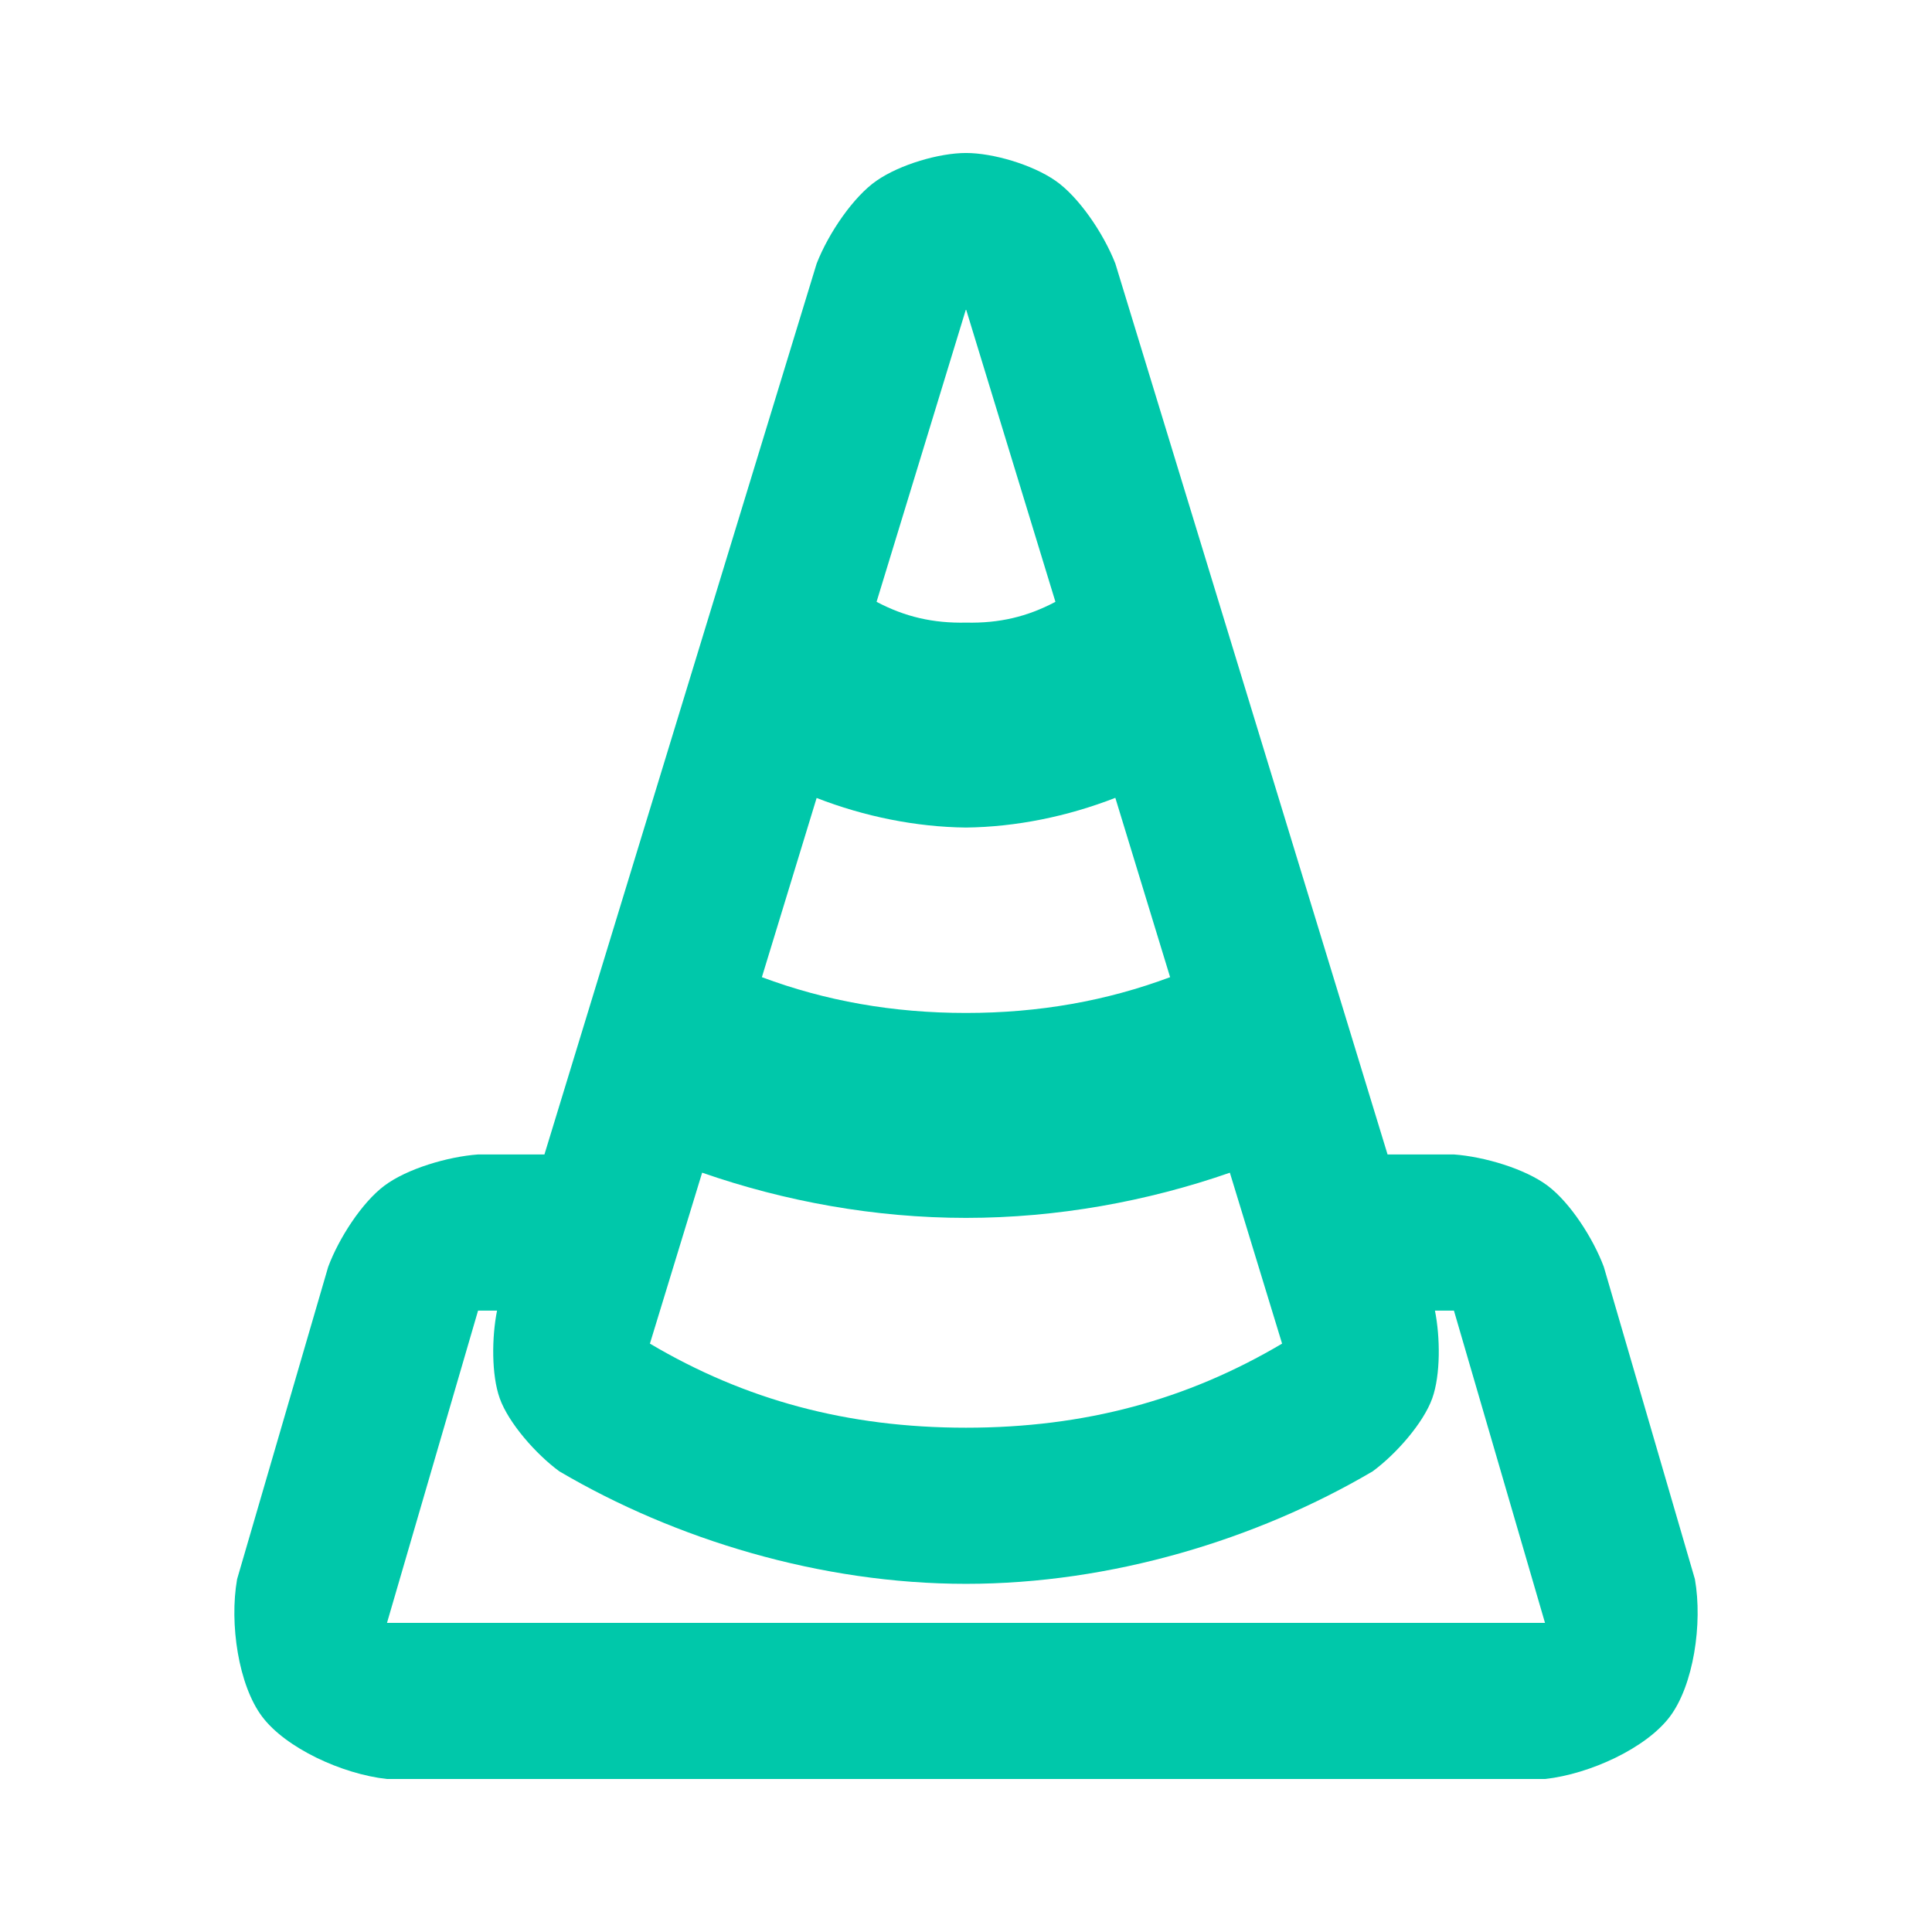 <?xml version="1.0" encoding="utf-8"?>
<svg viewBox="0 0 250 250" xmlns="http://www.w3.org/2000/svg">
  <path fill="rgb(0, 200, 170)" d="M 50.077 209.999 L 199.923 209.999 L 188.138 169.591 L 185.681 169.591 C 186.37 173.032 186.417 177.898 185.338 180.931 C 184.204 184.121 180.654 188.167 177.62 190.391 C 162.595 199.231 143.77 204.948 125 204.948 C 106.23 204.948 87.404 199.23 72.378 190.39 C 69.346 188.167 65.797 184.121 64.662 180.933 C 63.583 177.901 63.63 173.034 64.318 169.591 L 61.862 169.591 L 50.077 209.999 Z M 188.138 149.386 C 192.056 149.672 197.337 151.235 200.26 153.427 C 203.184 155.619 206.163 160.253 207.534 163.933 L 219.319 204.34 C 220.337 210.116 219.136 218.055 216.088 222.121 C 213.038 226.187 205.752 229.563 199.923 230.203 L 50.077 230.203 C 44.248 229.563 36.962 226.187 33.913 222.121 C 30.864 218.055 29.663 210.118 30.681 204.342 L 42.466 163.933 C 43.837 160.253 46.816 155.619 49.74 153.427 C 52.663 151.235 57.944 149.672 61.862 149.386 L 70.45 149.386 L 105.677 34.098 C 107.248 30.09 110.461 25.437 113.424 23.383 C 116.464 21.278 121.54 19.797 125 19.797 C 128.46 19.797 133.536 21.278 136.576 23.383 C 139.539 25.437 142.752 30.091 144.323 34.098 L 179.55 149.386 L 188.138 149.386 Z M 165.902 173.864 L 159.144 151.748 C 148.452 155.468 136.782 157.594 125 157.594 C 113.218 157.594 101.556 155.468 90.856 151.744 L 84.098 173.864 C 96.407 181.145 109.636 184.744 125 184.744 C 140.364 184.744 153.593 181.145 165.902 173.864 Z M 125 40.003 L 113.428 77.875 C 117.098 79.821 120.758 80.66 125.023 80.566 C 129.279 80.66 132.911 79.819 136.572 77.876 L 125 40.003 Z M 125 131.076 C 134.482 131.076 143.2 129.512 151.413 126.445 L 144.323 103.239 C 138.129 105.656 131.455 107.01 124.994 107.084 C 118.538 107.013 111.857 105.665 105.672 103.258 L 98.587 126.446 C 106.797 129.512 115.518 131.076 125 131.076 Z"/>
</svg>